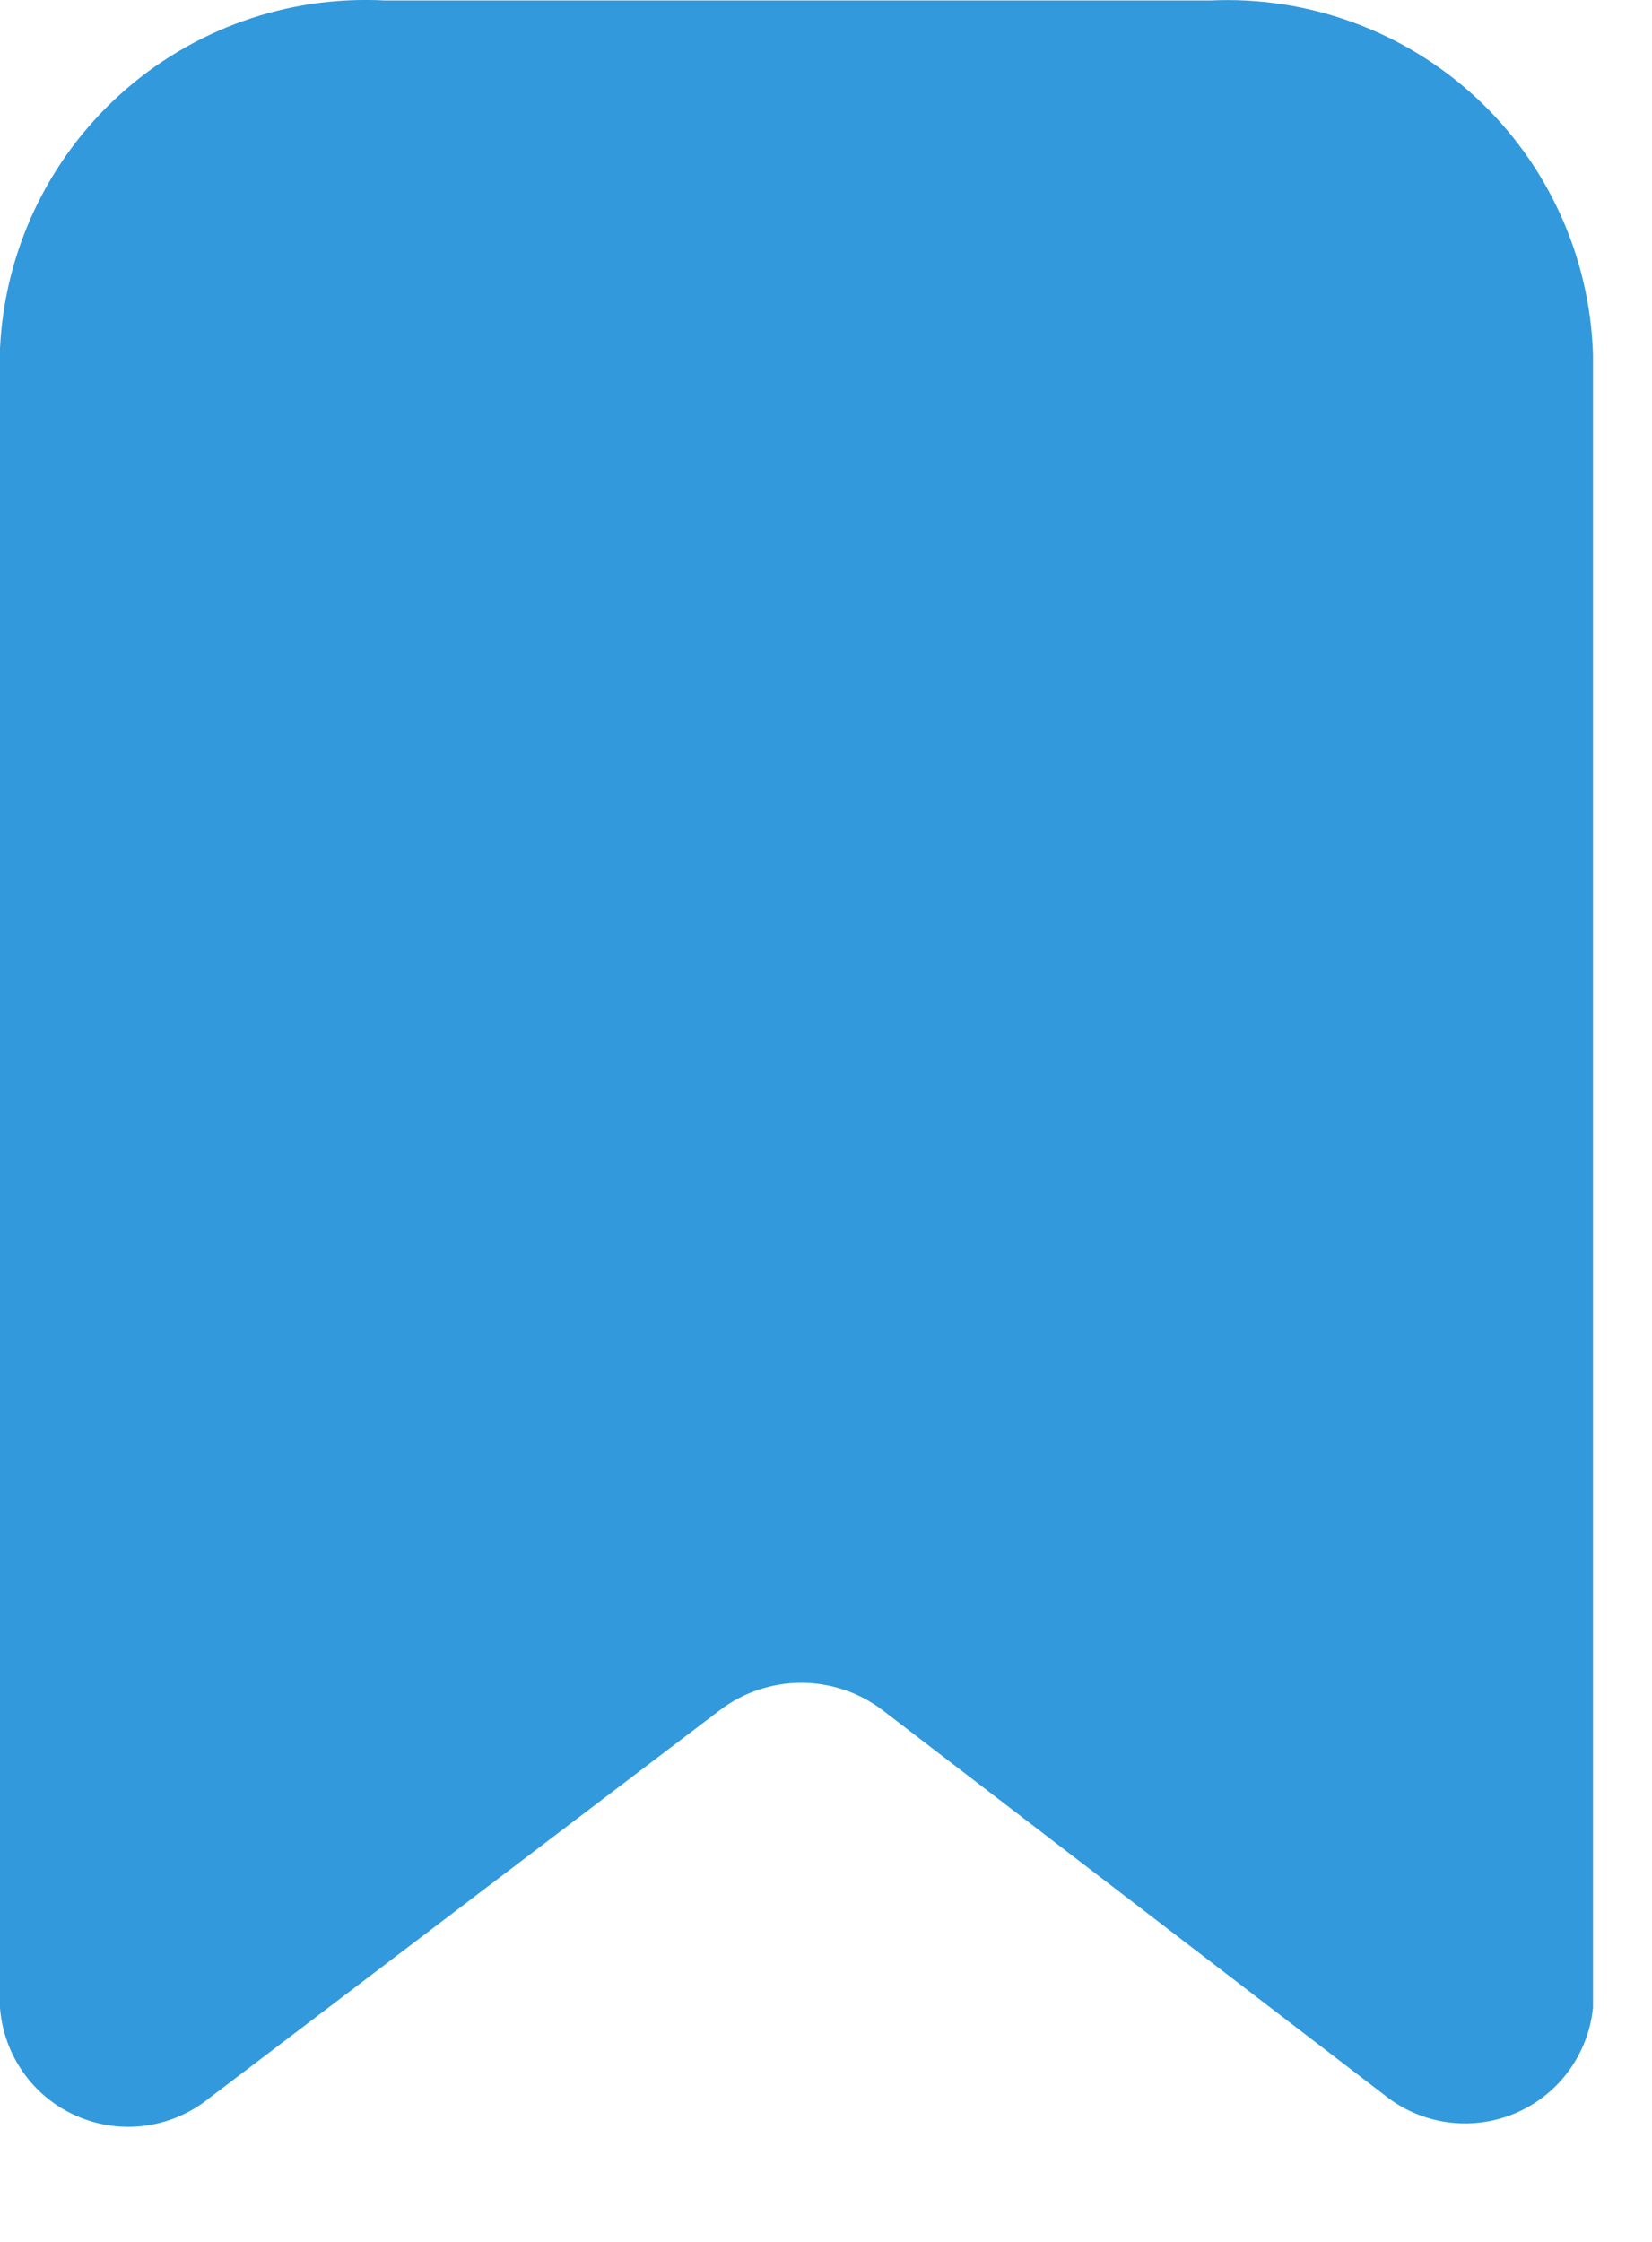 <svg width="14" height="19" viewBox="0 0 14 19" fill="none" xmlns="http://www.w3.org/2000/svg">
<path d="M11.77 17.784L7.48 14.494C7.072 14.184 6.508 14.184 6.1 14.494L1.77 17.784C1.454 18.038 1.024 18.096 0.652 17.934C0.281 17.773 0.03 17.418 0 17.014V2.954C0.039 2.13 0.405 1.355 1.017 0.801C1.628 0.248 2.436 -0.039 3.26 0.004H10.26C11.089 -0.034 11.899 0.263 12.508 0.826C13.117 1.39 13.474 2.175 13.5 3.004V17.014C13.461 17.404 13.216 17.743 12.859 17.902C12.501 18.061 12.085 18.016 11.77 17.784Z" fill="#3299DC"/>
</svg>
